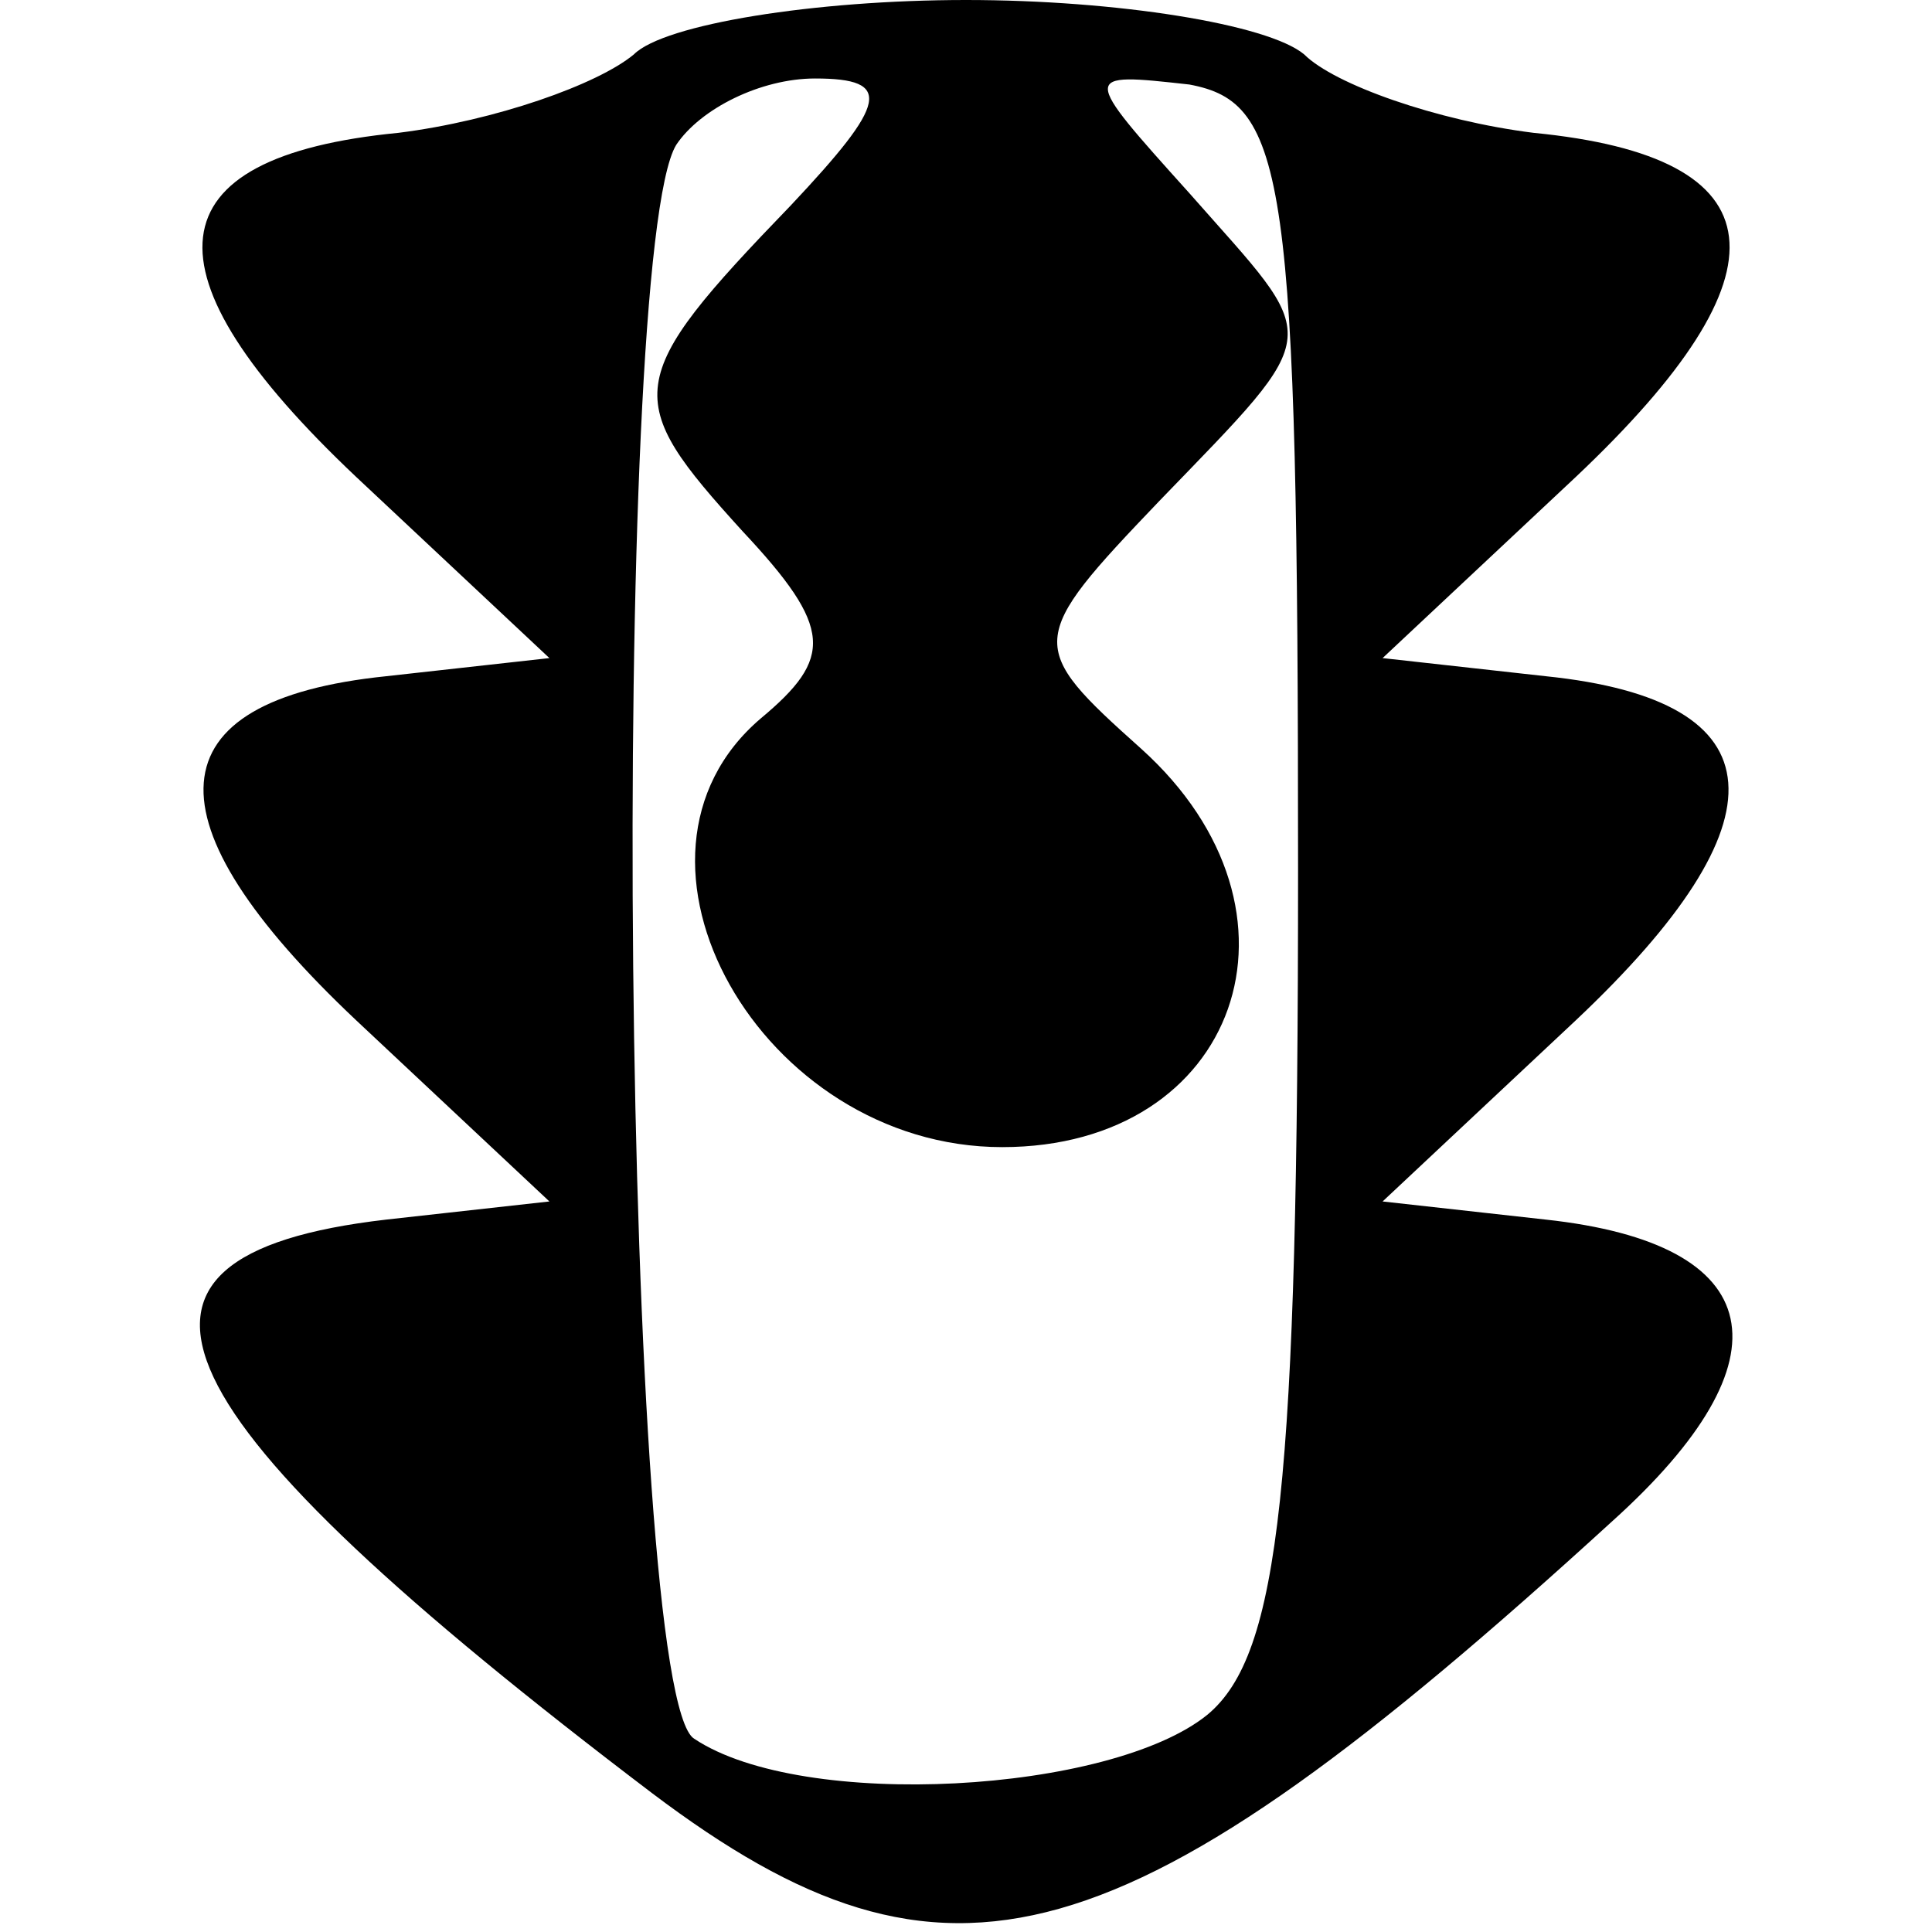 <?xml version="1.0" standalone="no"?>
<!DOCTYPE svg PUBLIC "-//W3C//DTD SVG 20010904//EN"
 "http://www.w3.org/TR/2001/REC-SVG-20010904/DTD/svg10.dtd">
<svg version="1.0" xmlns="http://www.w3.org/2000/svg"
 width="32pt" height="32pt" viewBox="0 0 32 32"
 preserveAspectRatio="xMidYMid meet">
<g transform="translate(0,32) scale(0.1,-0.1)"
fill="#000000" stroke="none">
<path d="M105 311 c-6 -5 -23 -11 -39 -13 -41 -4 -43 -23 -7 -57 l32 -30 -27
-3 c-39 -4 -40 -24 -5 -57 l32 -30 -27 -3 c-52 -6 -39 -32 44 -95 49 -37 78
-29 159 45 30 27 26 46 -11 50 l-27 3 32 30 c35 33 34 53 -5 57 l-27 3 32 30
c36 34 34 53 -7 57 -16 2 -33 8 -38 13 -6 5 -31 9 -56 9 -25 0 -50 -4 -55 -9z
m26 -25 c-28 -29 -28 -32 -8 -54 15 -16 15 -21 3 -31 -27 -23 0 -71 40 -71 39
0 53 39 23 66 -19 17 -19 18 3 41 28 29 27 26 5 51 -18 20 -18 20 0 18 16 -3
18 -15 18 -130 0 -102 -3 -130 -15 -140 -16 -13 -67 -16 -85 -4 -12 7 -14 246
-3 264 4 6 14 11 23 11 13 0 12 -4 -4 -21z"/>
</g>
</svg>
